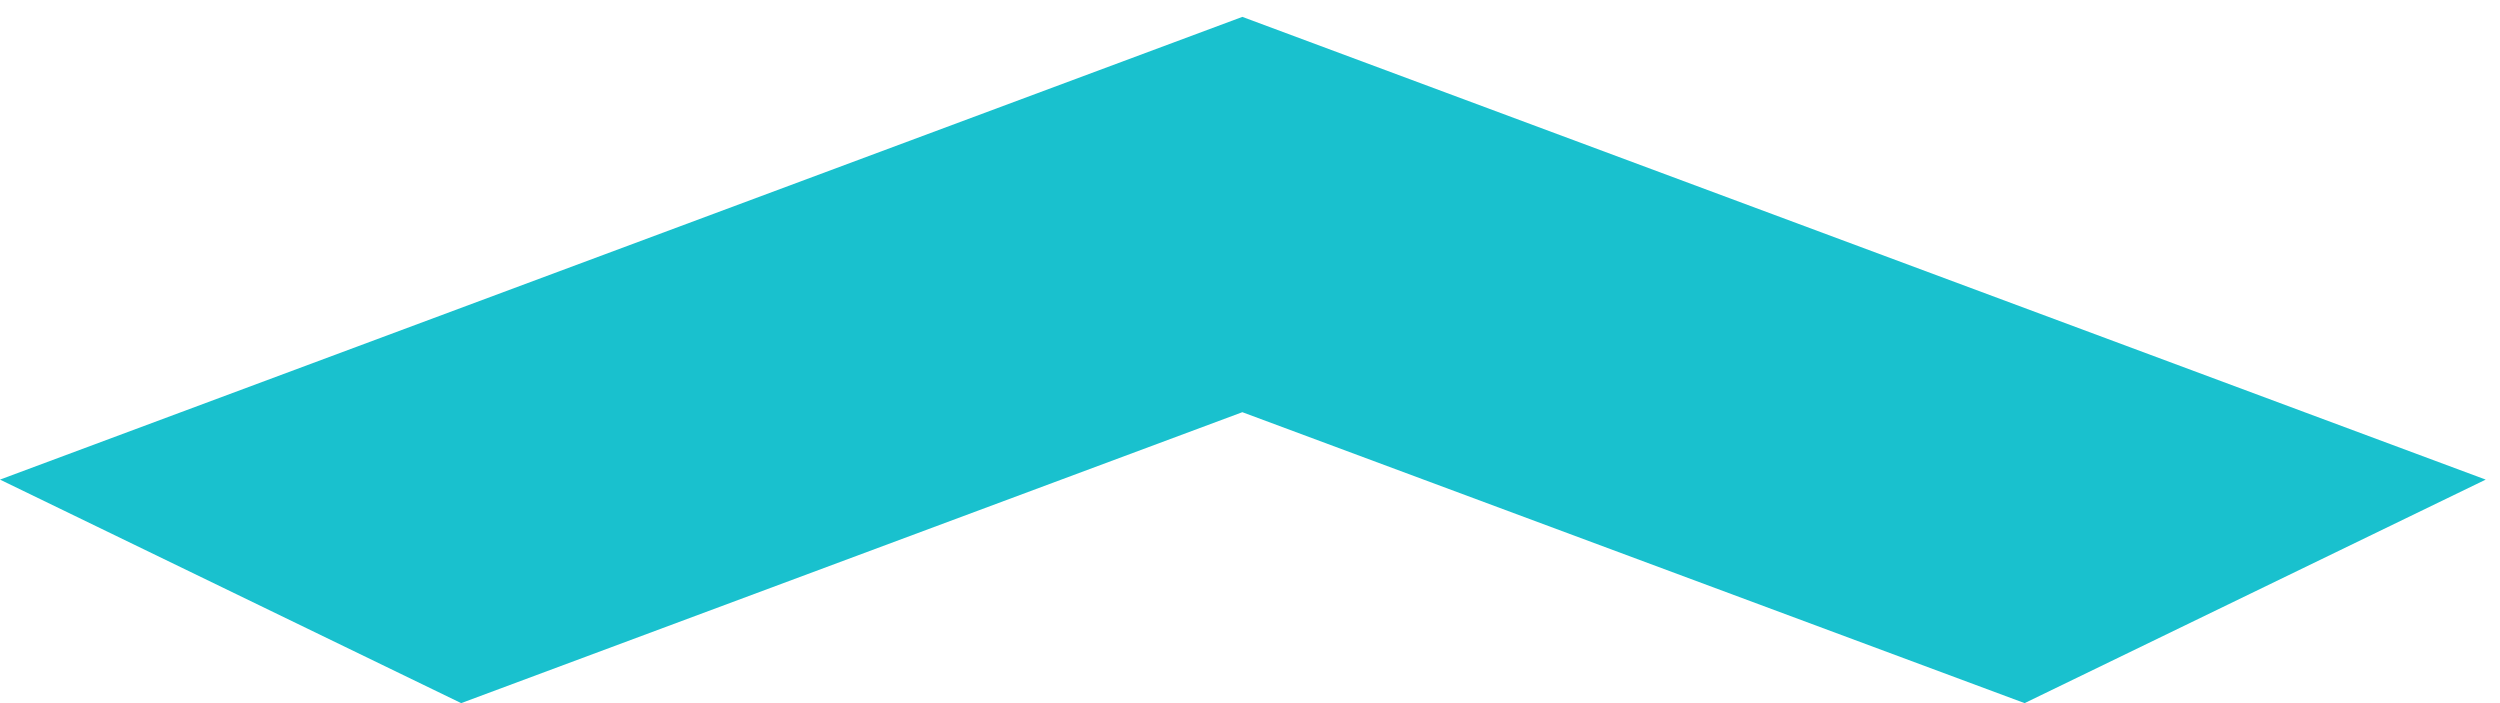<svg width="32" height="9" viewBox="0 0 32 9" fill="none" xmlns="http://www.w3.org/2000/svg">
<path d="M15.902 0.216L0 6.139L5.903 9L15.902 5.276L25.915 9L31.817 6.139L15.902 0.216Z" fill="#19C1CE"/>
</svg>
